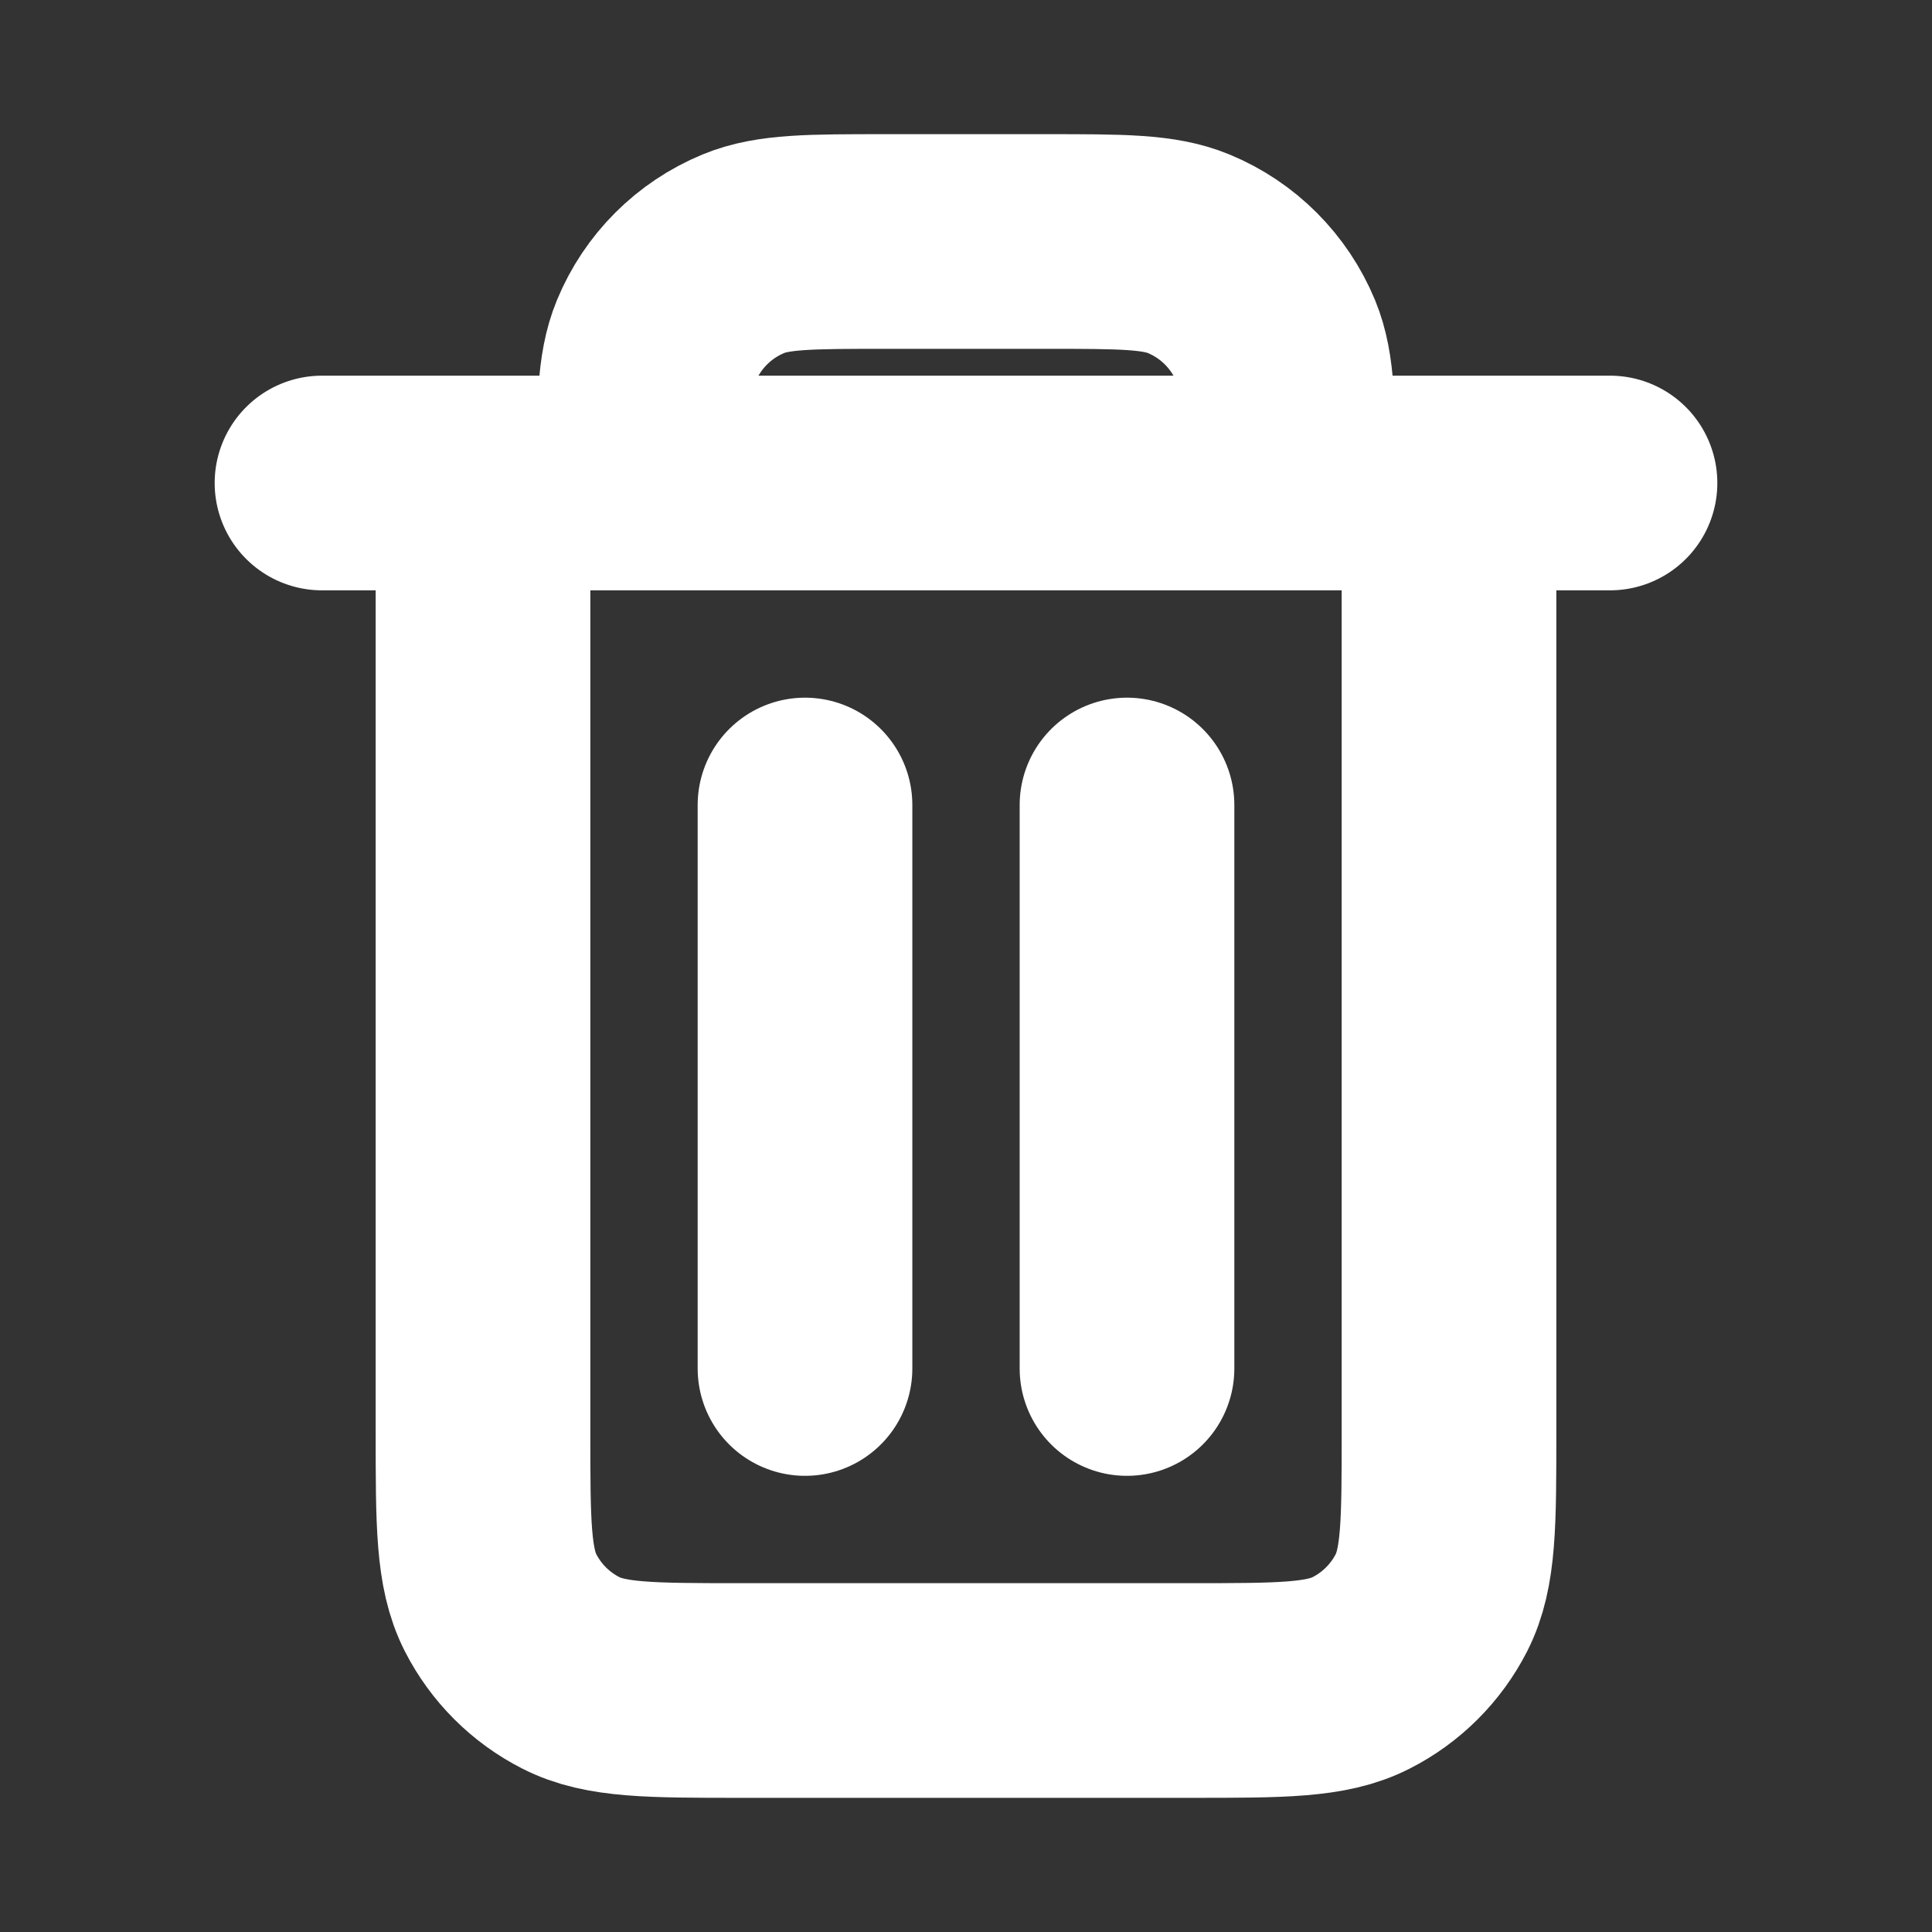 <svg width="18" height="18" viewBox="0 0 18 18" fill="none" xmlns="http://www.w3.org/2000/svg">
<rect x="0" y="0" width="18" height="18" fill="#333333" stroke="none"/>
<path d="M10.5 7.5V12.75M7.5 7.5L7.5 12.75M3 4.5L15 4.5M13.5 4.5V13.35C13.5 14.19 13.5 14.61 13.337 14.931C13.193 15.213 12.963 15.443 12.681 15.586C12.36 15.75 11.94 15.75 11.1 15.75H6.9C6.06 15.75 5.64 15.75 5.319 15.586C5.037 15.443 4.807 15.213 4.663 14.931C4.5 14.61 4.5 14.19 4.5 13.35L4.5 4.5H13.5ZM12 4.5H6C6 3.801 6 3.452 6.114 3.176C6.266 2.808 6.558 2.516 6.926 2.364C7.201 2.25 7.551 2.25 8.25 2.25H9.75C10.449 2.25 10.798 2.25 11.074 2.364C11.442 2.516 11.733 2.808 11.886 3.176C12 3.452 12 3.801 12 4.5Z" stroke="white" stroke-width="2" stroke-linecap="round" stroke-linejoin="round"/>
</svg>
